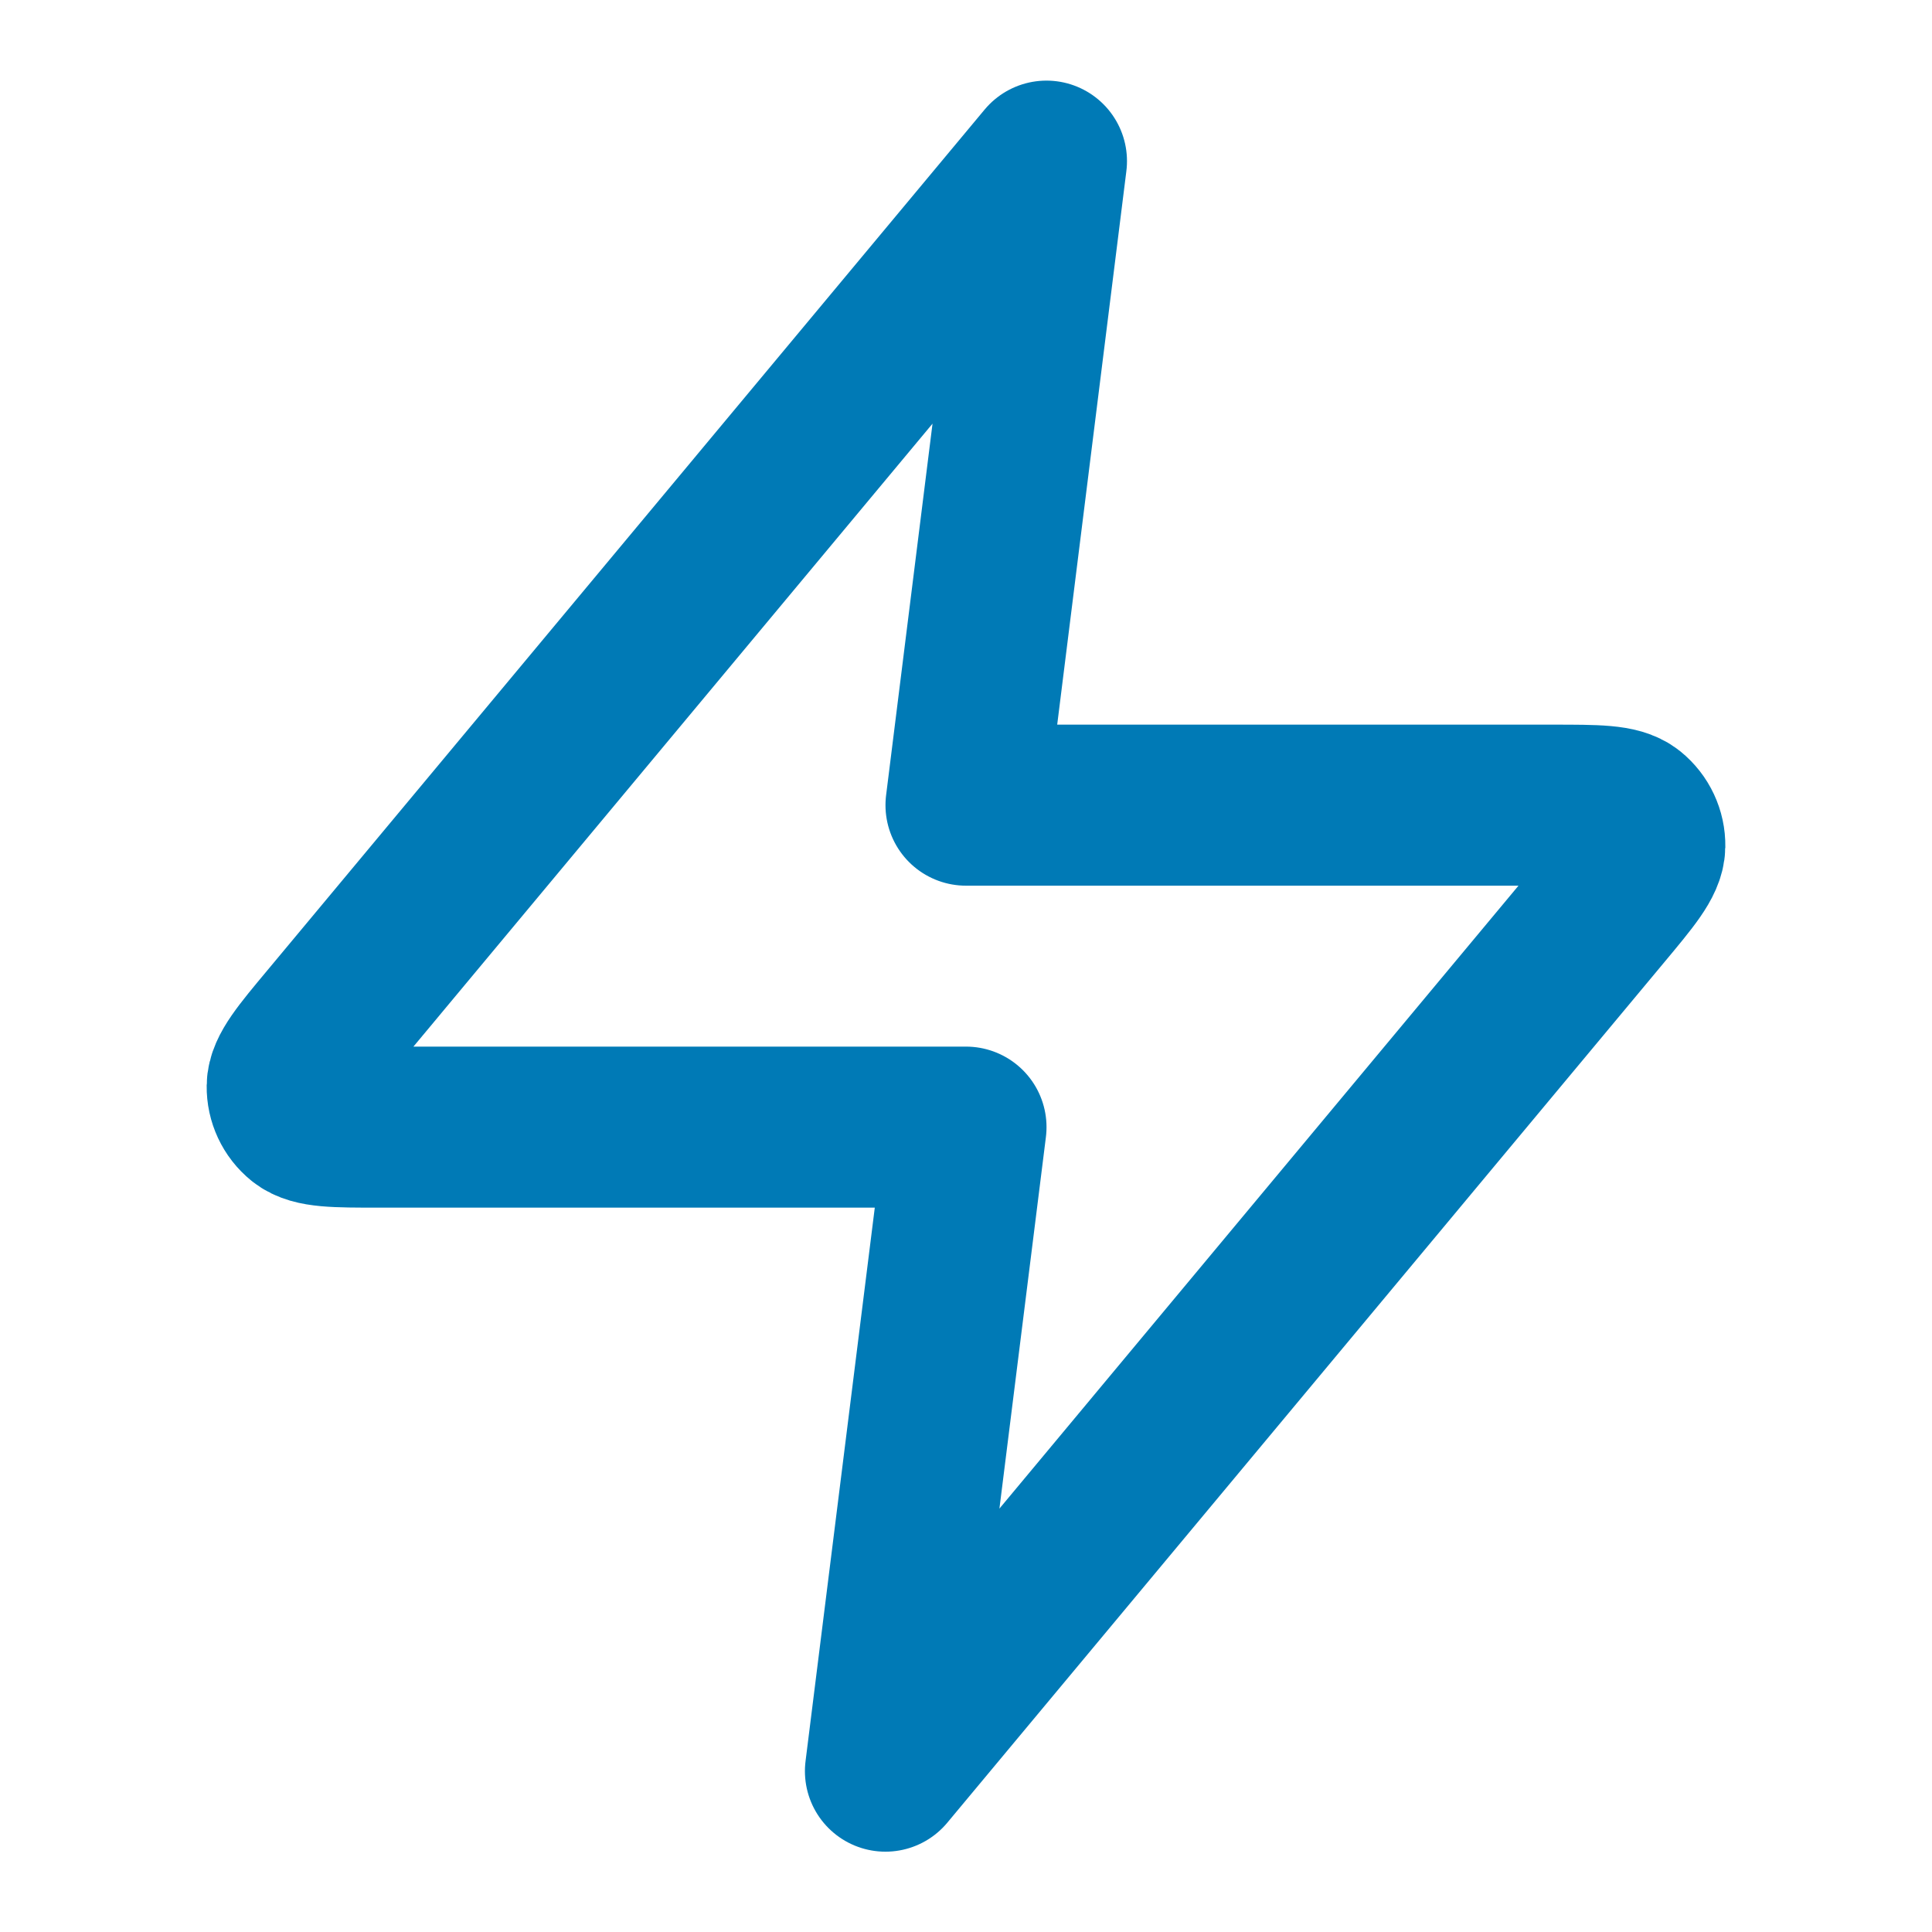 <svg width="20" height="20" viewBox="0 0 20 20" fill="none" xmlns="http://www.w3.org/2000/svg">
<path d="M10.833 1.668L3.411 10.575C3.12 10.923 2.975 11.098 2.973 11.245C2.971 11.373 3.028 11.495 3.127 11.575C3.242 11.668 3.469 11.668 3.923 11.668H10L9.166 18.335L16.588 9.428C16.879 9.079 17.024 8.905 17.027 8.758C17.029 8.63 16.972 8.508 16.872 8.427C16.757 8.335 16.53 8.335 16.076 8.335H10L10.833 1.668Z" stroke="#007AB6" stroke-width="1.667" stroke-linecap="round" stroke-linejoin="round"/>
</svg>
